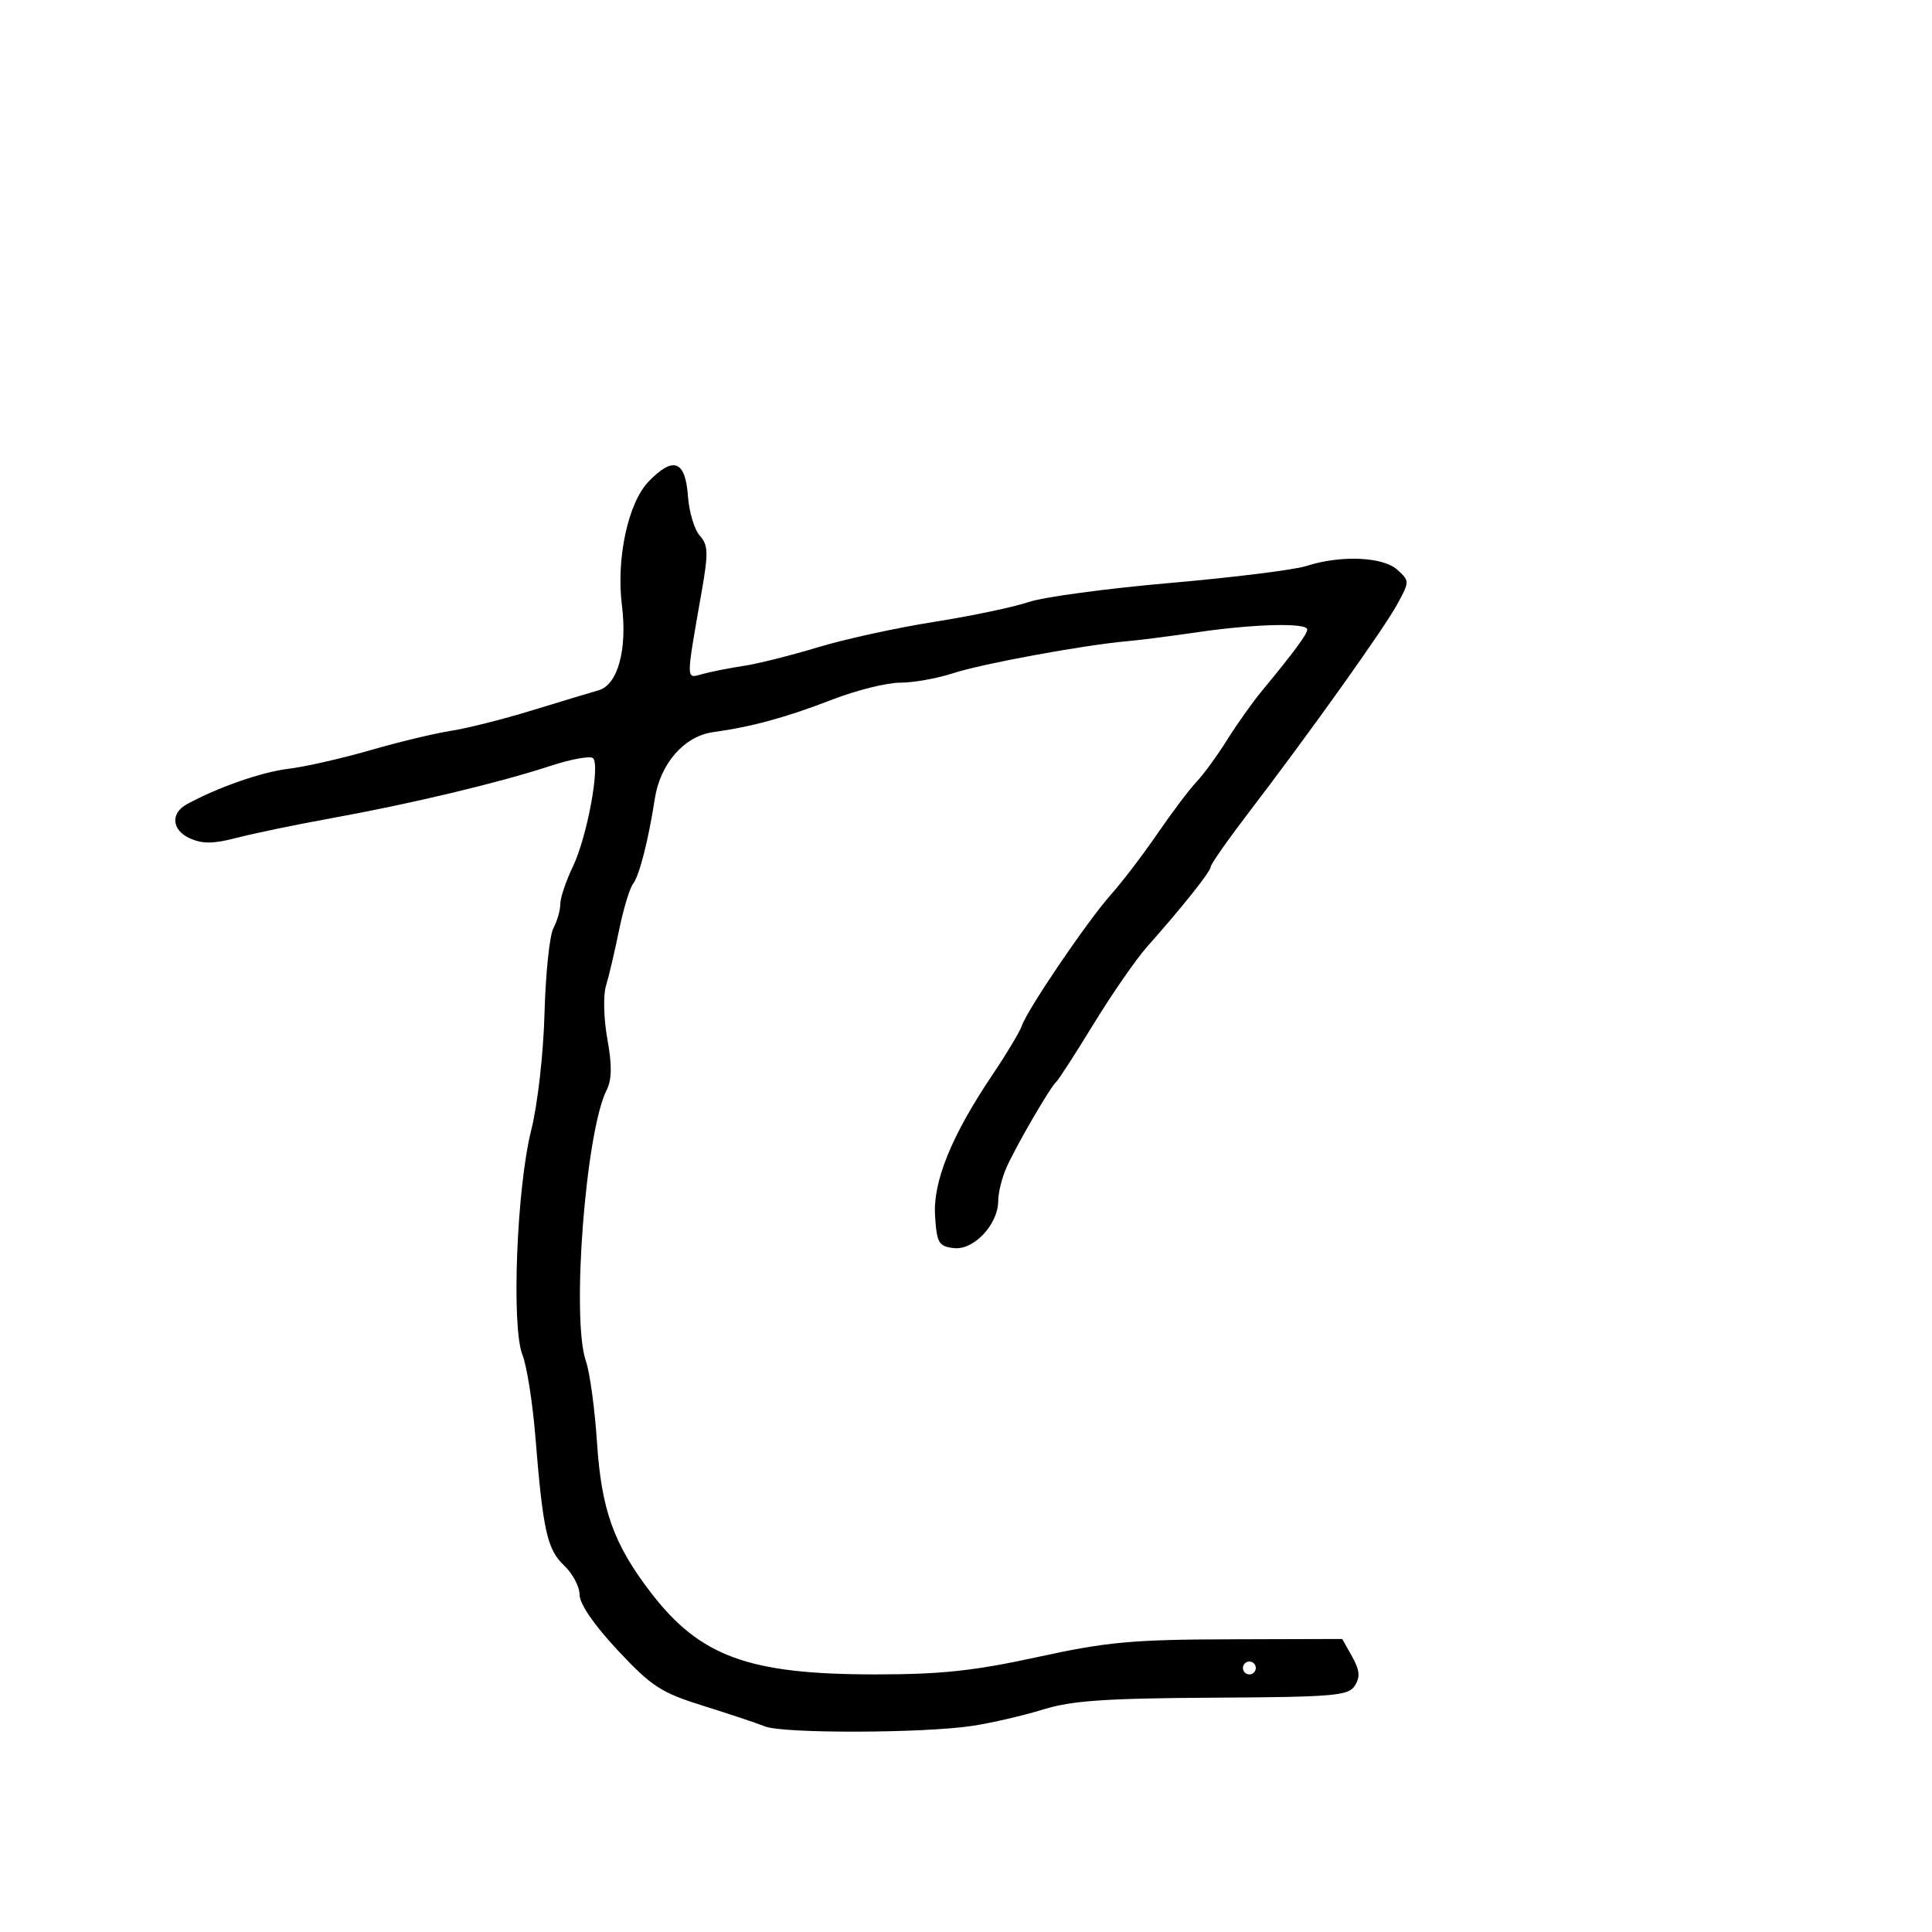 <svg xmlns="http://www.w3.org/2000/svg" width="300" height="300" viewBox="0 0 300 300" version="1.1">
	<path d="M 100.692 74.799 C 97.518 78.112, 95.666 86.742, 96.572 94 C 97.428 100.866, 95.928 106.335, 92.957 107.185 C 91.606 107.572, 86.900 108.992, 82.500 110.342 C 78.100 111.692, 72.475 113.107, 70 113.487 C 67.525 113.866, 61.900 115.219, 57.500 116.493 C 53.100 117.766, 47.354 119.069, 44.732 119.388 C 40.573 119.893, 33.776 122.270, 29 124.891 C 26.451 126.290, 26.669 128.892, 29.440 130.155 C 31.435 131.064, 33.102 131.050, 36.762 130.095 C 39.368 129.414, 46 128.041, 51.500 127.042 C 63.927 124.786, 77.433 121.562, 85.348 118.964 C 88.667 117.874, 91.706 117.324, 92.100 117.741 C 93.214 118.919, 91.136 130.036, 88.957 134.566 C 87.880 136.802, 87 139.419, 87 140.381 C 87 141.344, 86.518 143.033, 85.928 144.134 C 85.339 145.236, 84.720 151.169, 84.553 157.319 C 84.381 163.647, 83.484 171.538, 82.486 175.500 C 80.233 184.444, 79.389 205.973, 81.119 210.362 C 81.800 212.088, 82.702 217.775, 83.124 223 C 84.312 237.695, 84.962 240.616, 87.597 243.091 C 88.919 244.333, 90 246.379, 90 247.638 C 90 249.053, 92.260 252.343, 95.919 256.255 C 101.185 261.883, 102.649 262.835, 109.169 264.870 C 113.201 266.129, 117.534 267.573, 118.797 268.079 C 121.606 269.205, 143.441 269.146, 151 267.991 C 154.025 267.529, 158.975 266.382, 162 265.441 C 166.384 264.078, 171.737 263.708, 188.391 263.616 C 207.163 263.512, 209.394 263.322, 210.391 261.741 C 211.235 260.402, 211.133 259.329, 209.962 257.241 L 208.423 254.500 190.962 254.549 C 175.826 254.591, 171.852 254.958, 161.128 257.299 C 151.273 259.450, 146.145 260, 135.927 260 C 116.241 260, 108.708 257.253, 101.053 247.281 C 95.300 239.787, 93.394 234.471, 92.704 224 C 92.360 218.775, 91.585 213.090, 90.982 211.367 C 88.699 204.842, 90.923 175.758, 94.202 169.252 C 95.018 167.634, 95.049 165.423, 94.311 161.353 C 93.747 158.245, 93.648 154.531, 94.089 153.101 C 94.531 151.670, 95.442 147.800, 96.114 144.500 C 96.786 141.200, 97.772 137.929, 98.305 137.232 C 99.284 135.952, 100.689 130.449, 101.685 124 C 102.524 118.567, 106.252 114.311, 110.718 113.689 C 116.817 112.840, 122.049 111.410, 129.273 108.618 C 132.998 107.178, 137.723 106.002, 139.773 106.005 C 141.823 106.008, 145.525 105.347, 148 104.536 C 152.481 103.068, 168.336 100.152, 175 99.570 C 176.925 99.402, 181.875 98.769, 186 98.163 C 194.750 96.878, 203.006 96.677, 202.987 97.750 C 202.973 98.491, 200.966 101.208, 195.896 107.347 C 194.464 109.081, 192.047 112.490, 190.526 114.921 C 189.004 117.353, 186.868 120.278, 185.780 121.421 C 184.691 122.565, 181.982 126.157, 179.758 129.404 C 177.535 132.652, 174.275 136.927, 172.514 138.904 C 168.862 143.006, 159.613 156.614, 158.674 159.270 C 158.329 160.243, 156.311 163.618, 154.188 166.770 C 147.763 176.309, 144.852 183.441, 145.197 188.800 C 145.470 193.041, 145.757 193.530, 148.134 193.805 C 151.207 194.161, 155 190.115, 155 186.480 C 155 185.242, 155.564 182.940, 156.254 181.365 C 157.695 178.074, 163.108 168.745, 164.008 168 C 164.341 167.725, 166.954 163.675, 169.816 159 C 172.677 154.325, 176.418 148.925, 178.129 147 C 183.609 140.833, 188 135.314, 188 134.594 C 188 134.209, 190.588 130.508, 193.750 126.371 C 203.429 113.708, 214.852 97.696, 216.939 93.869 C 218.907 90.260, 218.907 90.226, 216.956 88.460 C 214.721 86.438, 208.133 86.174, 202.824 87.894 C 200.996 88.487, 191.463 89.672, 181.641 90.528 C 171.819 91.384, 161.950 92.716, 159.711 93.488 C 157.471 94.259, 150.883 95.642, 145.070 96.561 C 139.256 97.480, 131.125 99.257, 127 100.511 C 122.875 101.765, 117.700 103.062, 115.500 103.395 C 113.300 103.727, 110.430 104.292, 109.123 104.649 C 106.462 105.377, 106.469 106.096, 108.987 91.678 C 110.009 85.828, 109.962 84.616, 108.659 83.176 C 107.823 82.252, 106.995 79.476, 106.820 77.007 C 106.426 71.482, 104.527 70.797, 100.692 74.799 M 193 259 C 193 259.550, 193.450 260, 194 260 C 194.550 260, 195 259.550, 195 259 C 195 258.450, 194.550 258, 194 258 C 193.450 258, 193 258.450, 193 259" stroke="none" fill="black" fill-rule="evenodd"/>
</svg>